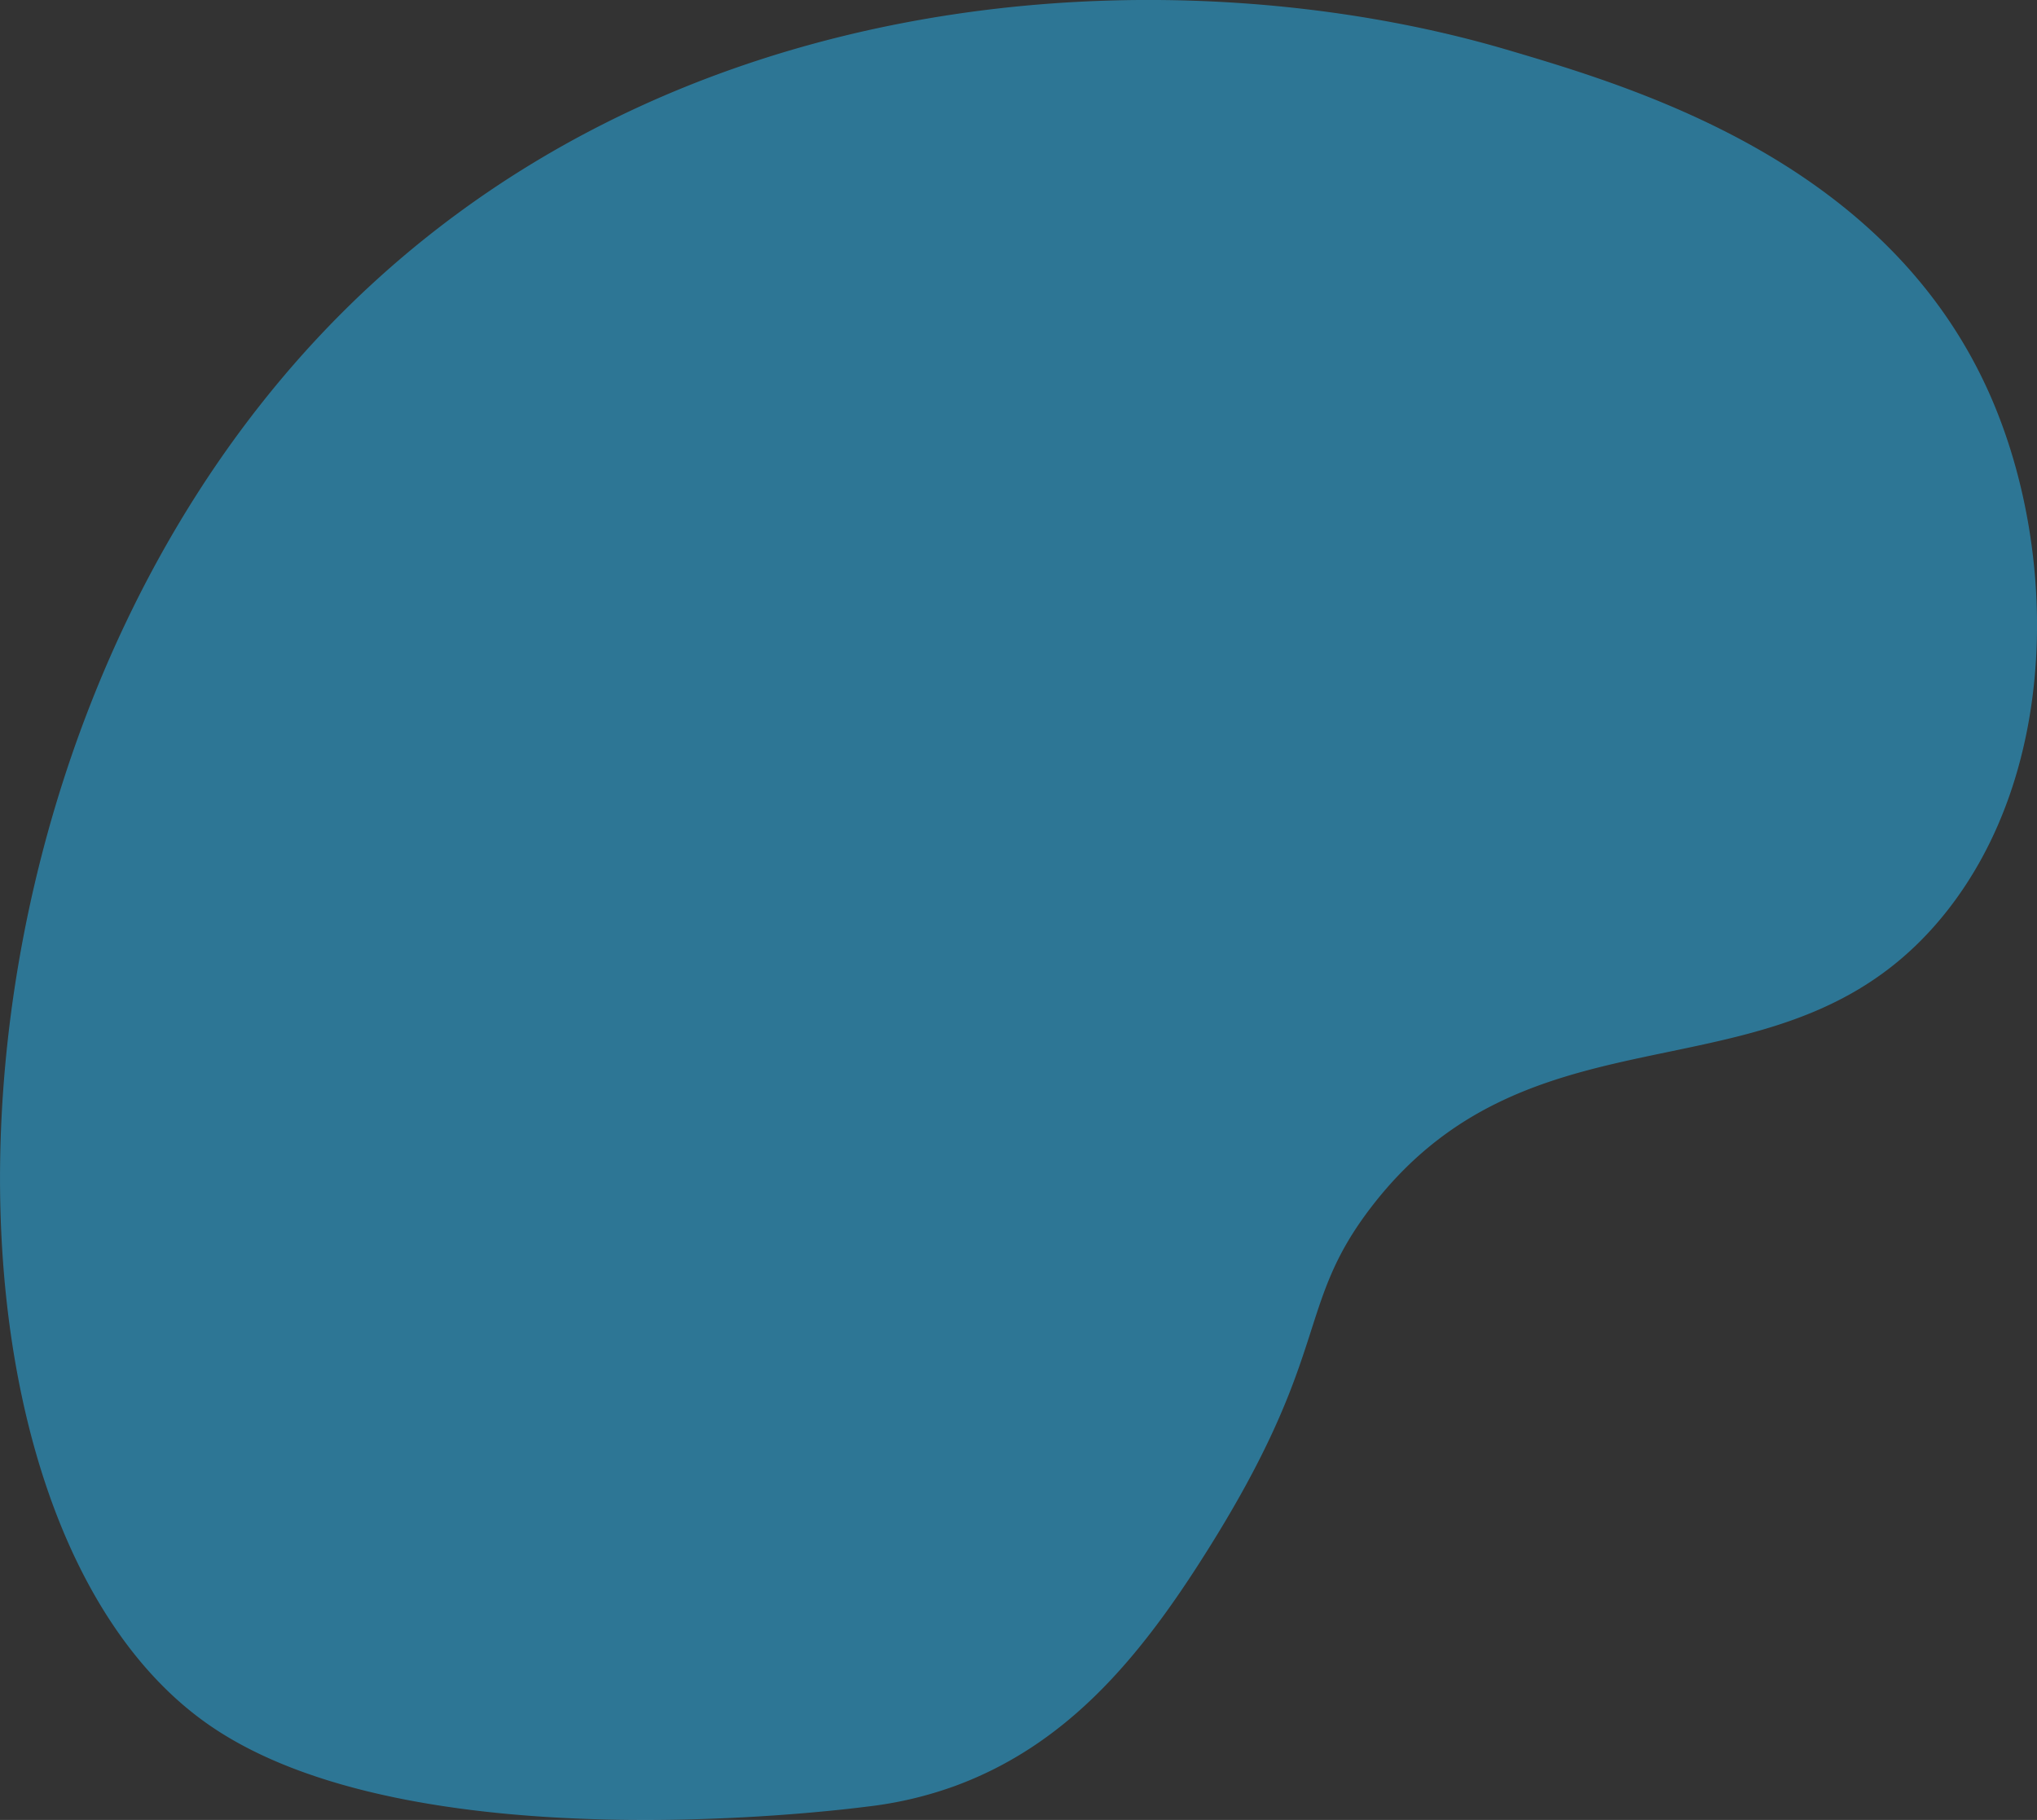 <svg id="Layer_1" data-name="Layer 1" xmlns="http://www.w3.org/2000/svg" viewBox="0 0 335.71 299.98"><rect x="0" y="0" width="335.71" height="299.98" fill="#333333" stroke="none"/><defs><style>.cls-1{fill:#29abe2;opacity:0.56;}.cls-2{fill:#fff;stroke:#000;stroke-miterlimit:10;}</style></defs><title>Untitled-1</title><path class="cls-1" d="M70.78,254.14a63.49,63.49,0,0,0,14.6-3.45c18.36-6.8,30.18-21,40.77-37.69,21.49-33.78,14.94-41.08,27.7-57.69,27.47-35.78,68.31-15.57,94.61-48.46,18.82-23.53,18.44-59.55,7.69-84.62-16.63-38.79-58-51.21-80-57.69C122-51.39,37-48.14-19.23,11.46c-67.3,71.37-66.94,195.62-18.46,229.23C-4.53,263.69,66.2,254.72,70.78,254.14Z" transform="translate(72.15 43.64)"/><path class="cls-2" d="M134.62,299.15" transform="translate(72.15 43.64)"/></svg>